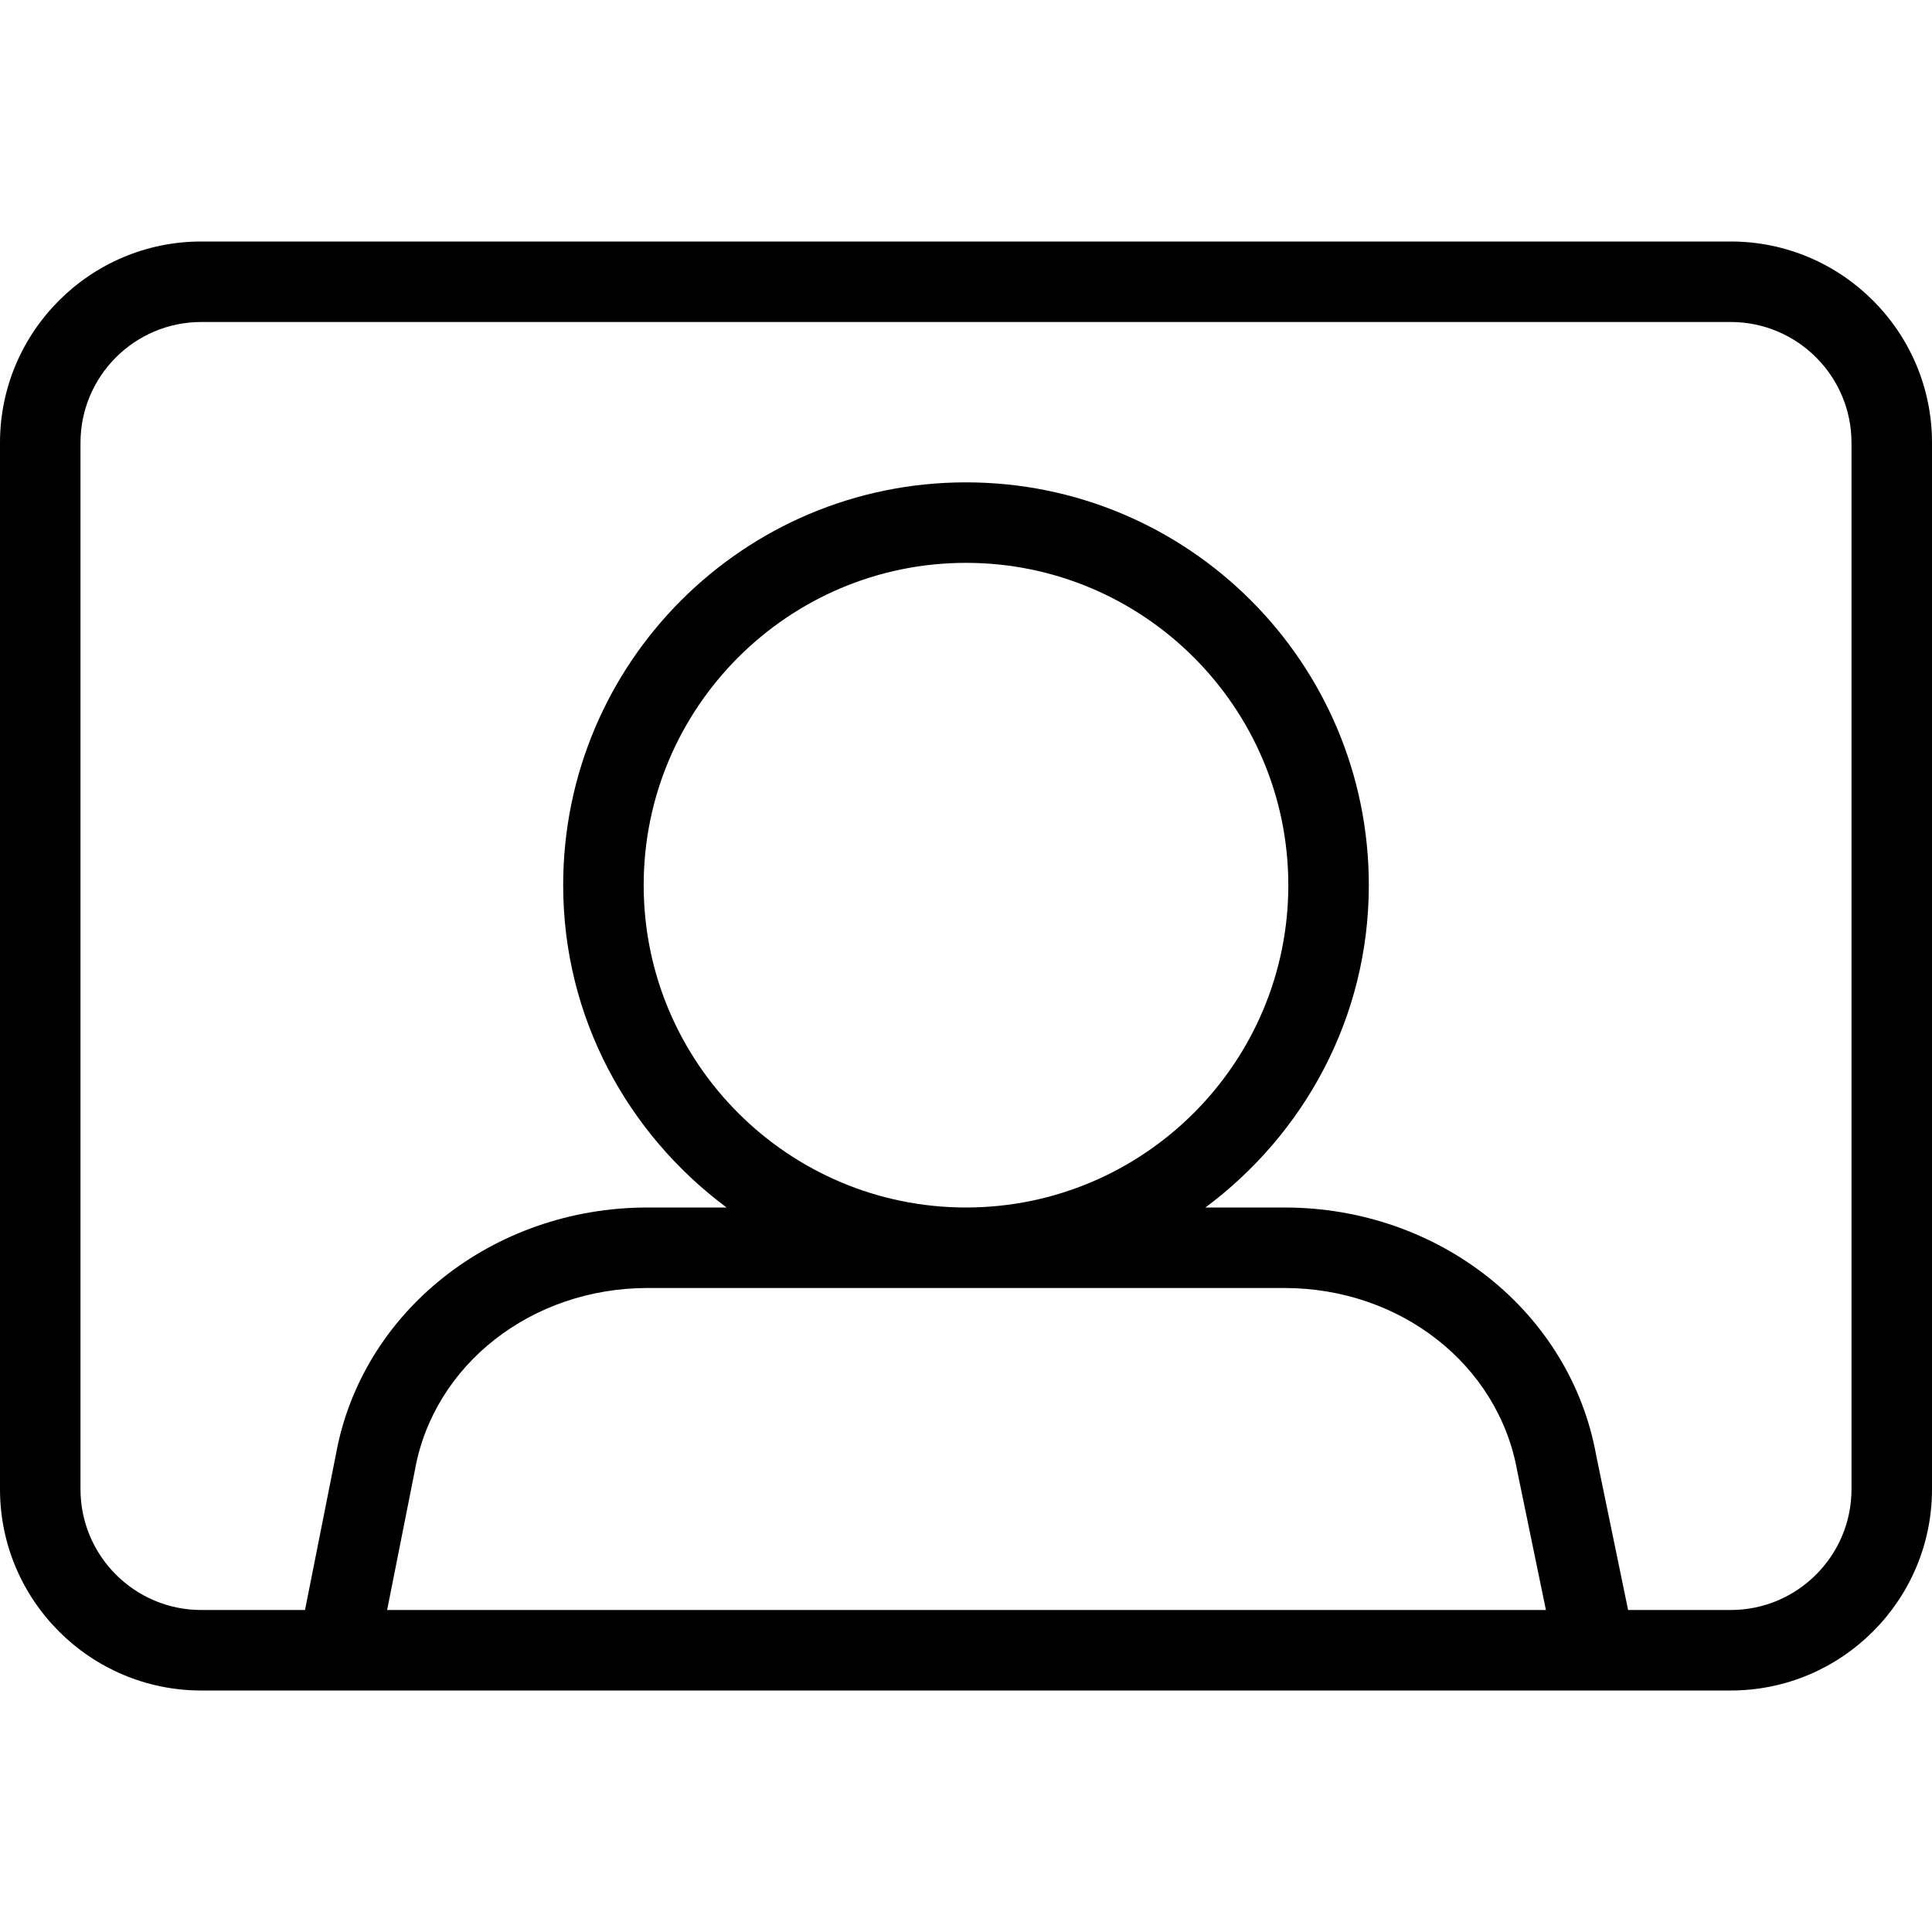 <svg width="24" height="24" viewBox="0 0 24 24" xmlns="http://www.w3.org/2000/svg"><title>video/selfview_24</title><path d="M23 18.5c0 .827-.673 1.5-1.5 1.5l-1.275 0-.395-1.913c-.319-1.789-1.949-3.087-3.875-3.087l-.981 0c1.225-.912 2.03-2.358 2.03-4.004 0-2.764-2.241-5.004-5.004-5.004-2.763 0-5.004 2.24-5.004 5.004 0 1.646.805 3.092 2.03 4.004l-.981 0c-1.926 0-3.556 1.298-3.874 3.077l-.382 1.923-1.289 0c-.827 0-1.5-.673-1.5-1.5l0-13c0-.827.673-1.5 1.5-1.5l19 0c.827 0 1.5.673 1.5 1.5l0 13zm-18.191 1.5l.345-1.737c.234-1.312 1.45-2.263 2.891-2.263l7.91 0c1.441 0 2.657.951 2.893 2.275l.356 1.725-14.395 0zm3.187-9.004c0-2.207 1.796-4.004 4.004-4.004 2.208 0 4.004 1.797 4.004 4.004 0 2.208-1.796 4.004-4.004 4.004-2.208 0-4.004-1.796-4.004-4.004zM21.5 3l-19 0c-1.378 0-2.5 1.121-2.5 2.5l0 13c0 1.379 1.122 2.5 2.5 2.5l19 0c1.378 0 2.5-1.121 2.5-2.5l0-13c0-1.379-1.122-2.5-2.5-2.5z" fill="#000" fill-rule="evenodd"/></svg>